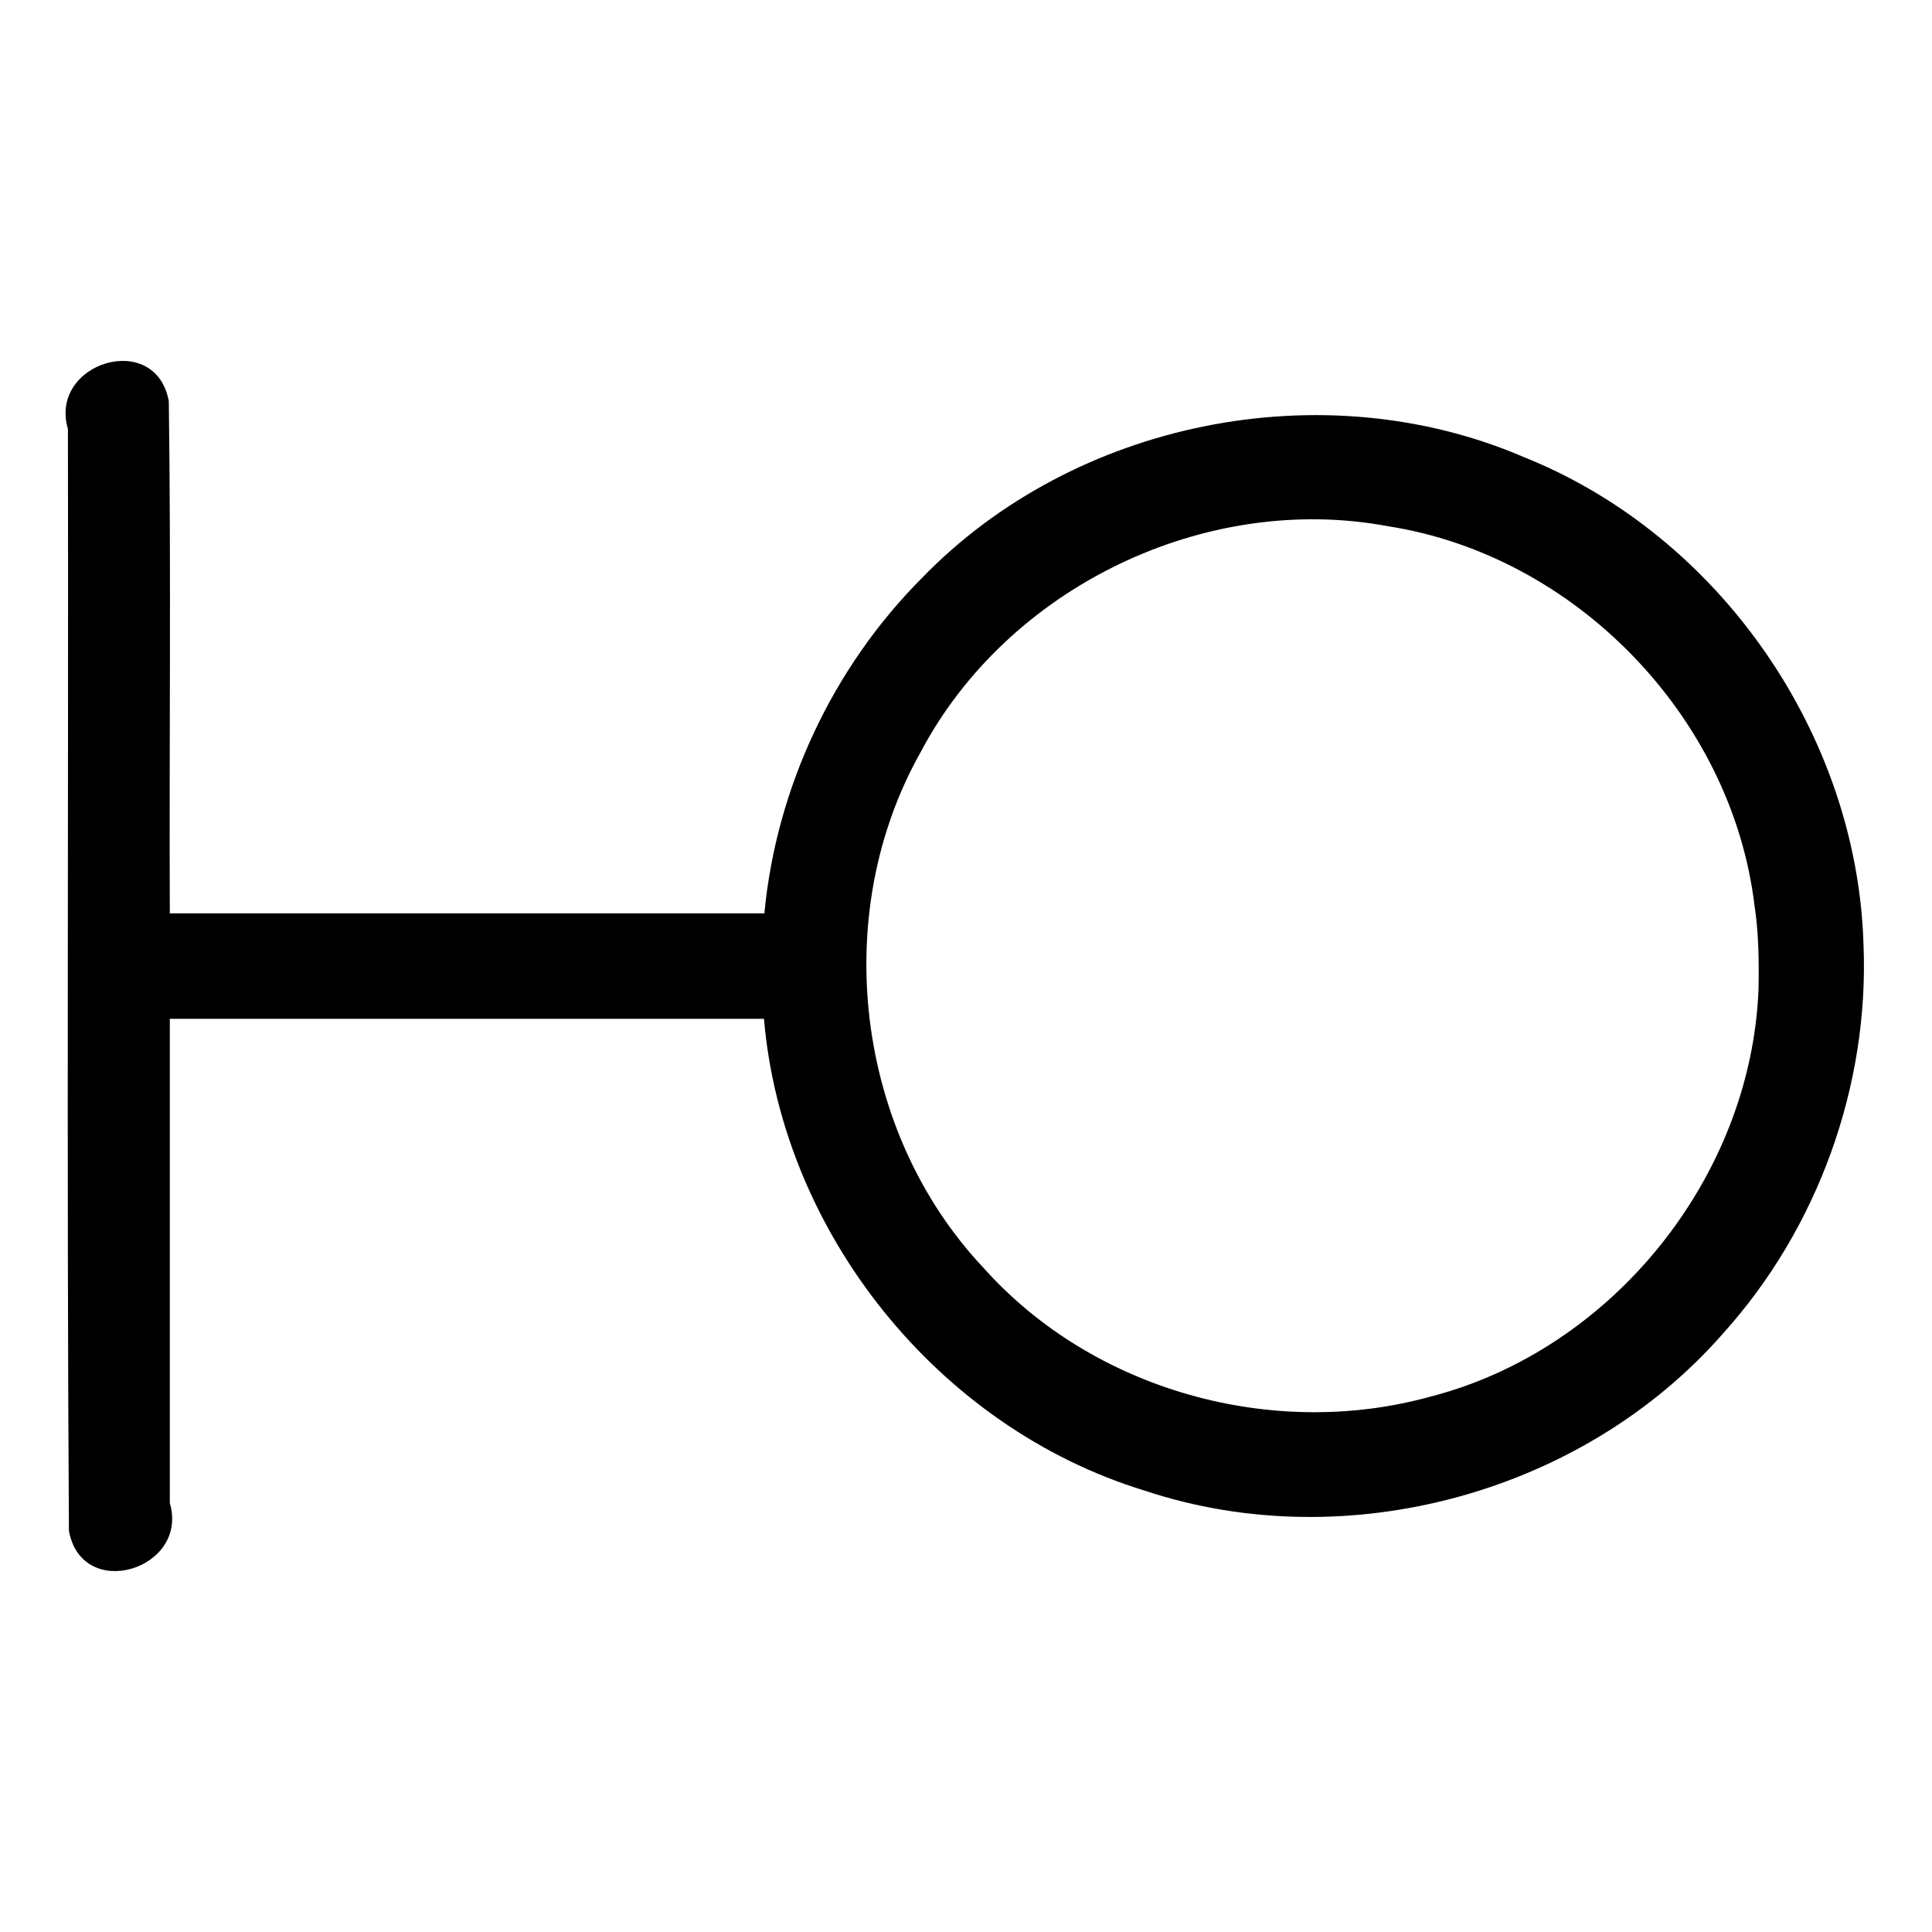 <?xml version="1.0" encoding="UTF-8" standalone="no"?>
<svg
   xmlns:dc="http://purl.org/dc/elements/1.1/"
   xmlns:cc="http://creativecommons.org/ns#"
   xmlns:rdf="http://www.w3.org/1999/02/22-rdf-syntax-ns#"
   xmlns:svg="http://www.w3.org/2000/svg"
   xmlns="http://www.w3.org/2000/svg"
   xmlns:sodipodi="http://sodipodi.sourceforge.net/DTD/sodipodi-0.dtd"
   xmlns:inkscape="http://www.inkscape.org/namespaces/inkscape"
   width="512"
   height="512"
   viewBox="0 0 512 512"
   version="1.1"
   id="svg4"
   sodipodi:docname="wall mounted luminair.svg"
   inkscape:version="0.92.1 r15371">
  <defs
     id="defs8" />
  <sodipodi:namedview
     pagecolor="#ffffff"
     bordercolor="#666666"
     borderopacity="1"
     objecttolerance="10"
     gridtolerance="10"
     guidetolerance="10"
     inkscape:pageopacity="0"
     inkscape:pageshadow="2"
     inkscape:window-width="638"
     inkscape:window-height="493"
     id="namedview6"
     showgrid="false"
     inkscape:zoom="0.4609375"
     inkscape:cx="256"
     inkscape:cy="256"
     inkscape:window-x="0"
     inkscape:window-y="0"
     inkscape:window-maximized="0"
     inkscape:current-layer="svg4" />
  <path
     d="M 493.86,250.56 C 492.285,194.799 455.791,141.992 403.973,121.193 350.746,98.212 284.645,111.519 244.341,153.16 220.743,176.816 205.711,208.771 202.57,242.04 c -52.523,0 -105.047,0 -157.57,0 C 44.824,196.801 45.353,151.529 44.734,106.311 41.274,87.352 12.825,96.076 18,113.695 18.177,211.022 17.646,308.383 18.266,405.689 21.726,424.648 50.175,415.924 45,398.305 45,355.536 45,312.768 45,270 c 52.487,0 104.973,0 157.46,0 4.852,56.84 46.261,108.323 100.841,125.016 53.523,17.834 116.349,0.732 153.446,-41.772 C 481.751,325.47 495.317,287.823 493.86,250.56 Z m -27.84,11.75 c -2.02,49.727 -38.82,95.496 -87.08,107.846 -41.732,11.514 -89.297,-1.689 -118.258,-34.124 C 226.734,300.106 219.704,242.354 243.99,199.31 c 23.045,-43.659 75.381,-68.956 123.903,-59.845 49.594,7.744 90.93,50.426 97.036,100.25 1.157,7.448 1.242,15.248 1.091,22.595 z"
     id="path2"
     inkscape:connector-curvature="0" />
</svg>
